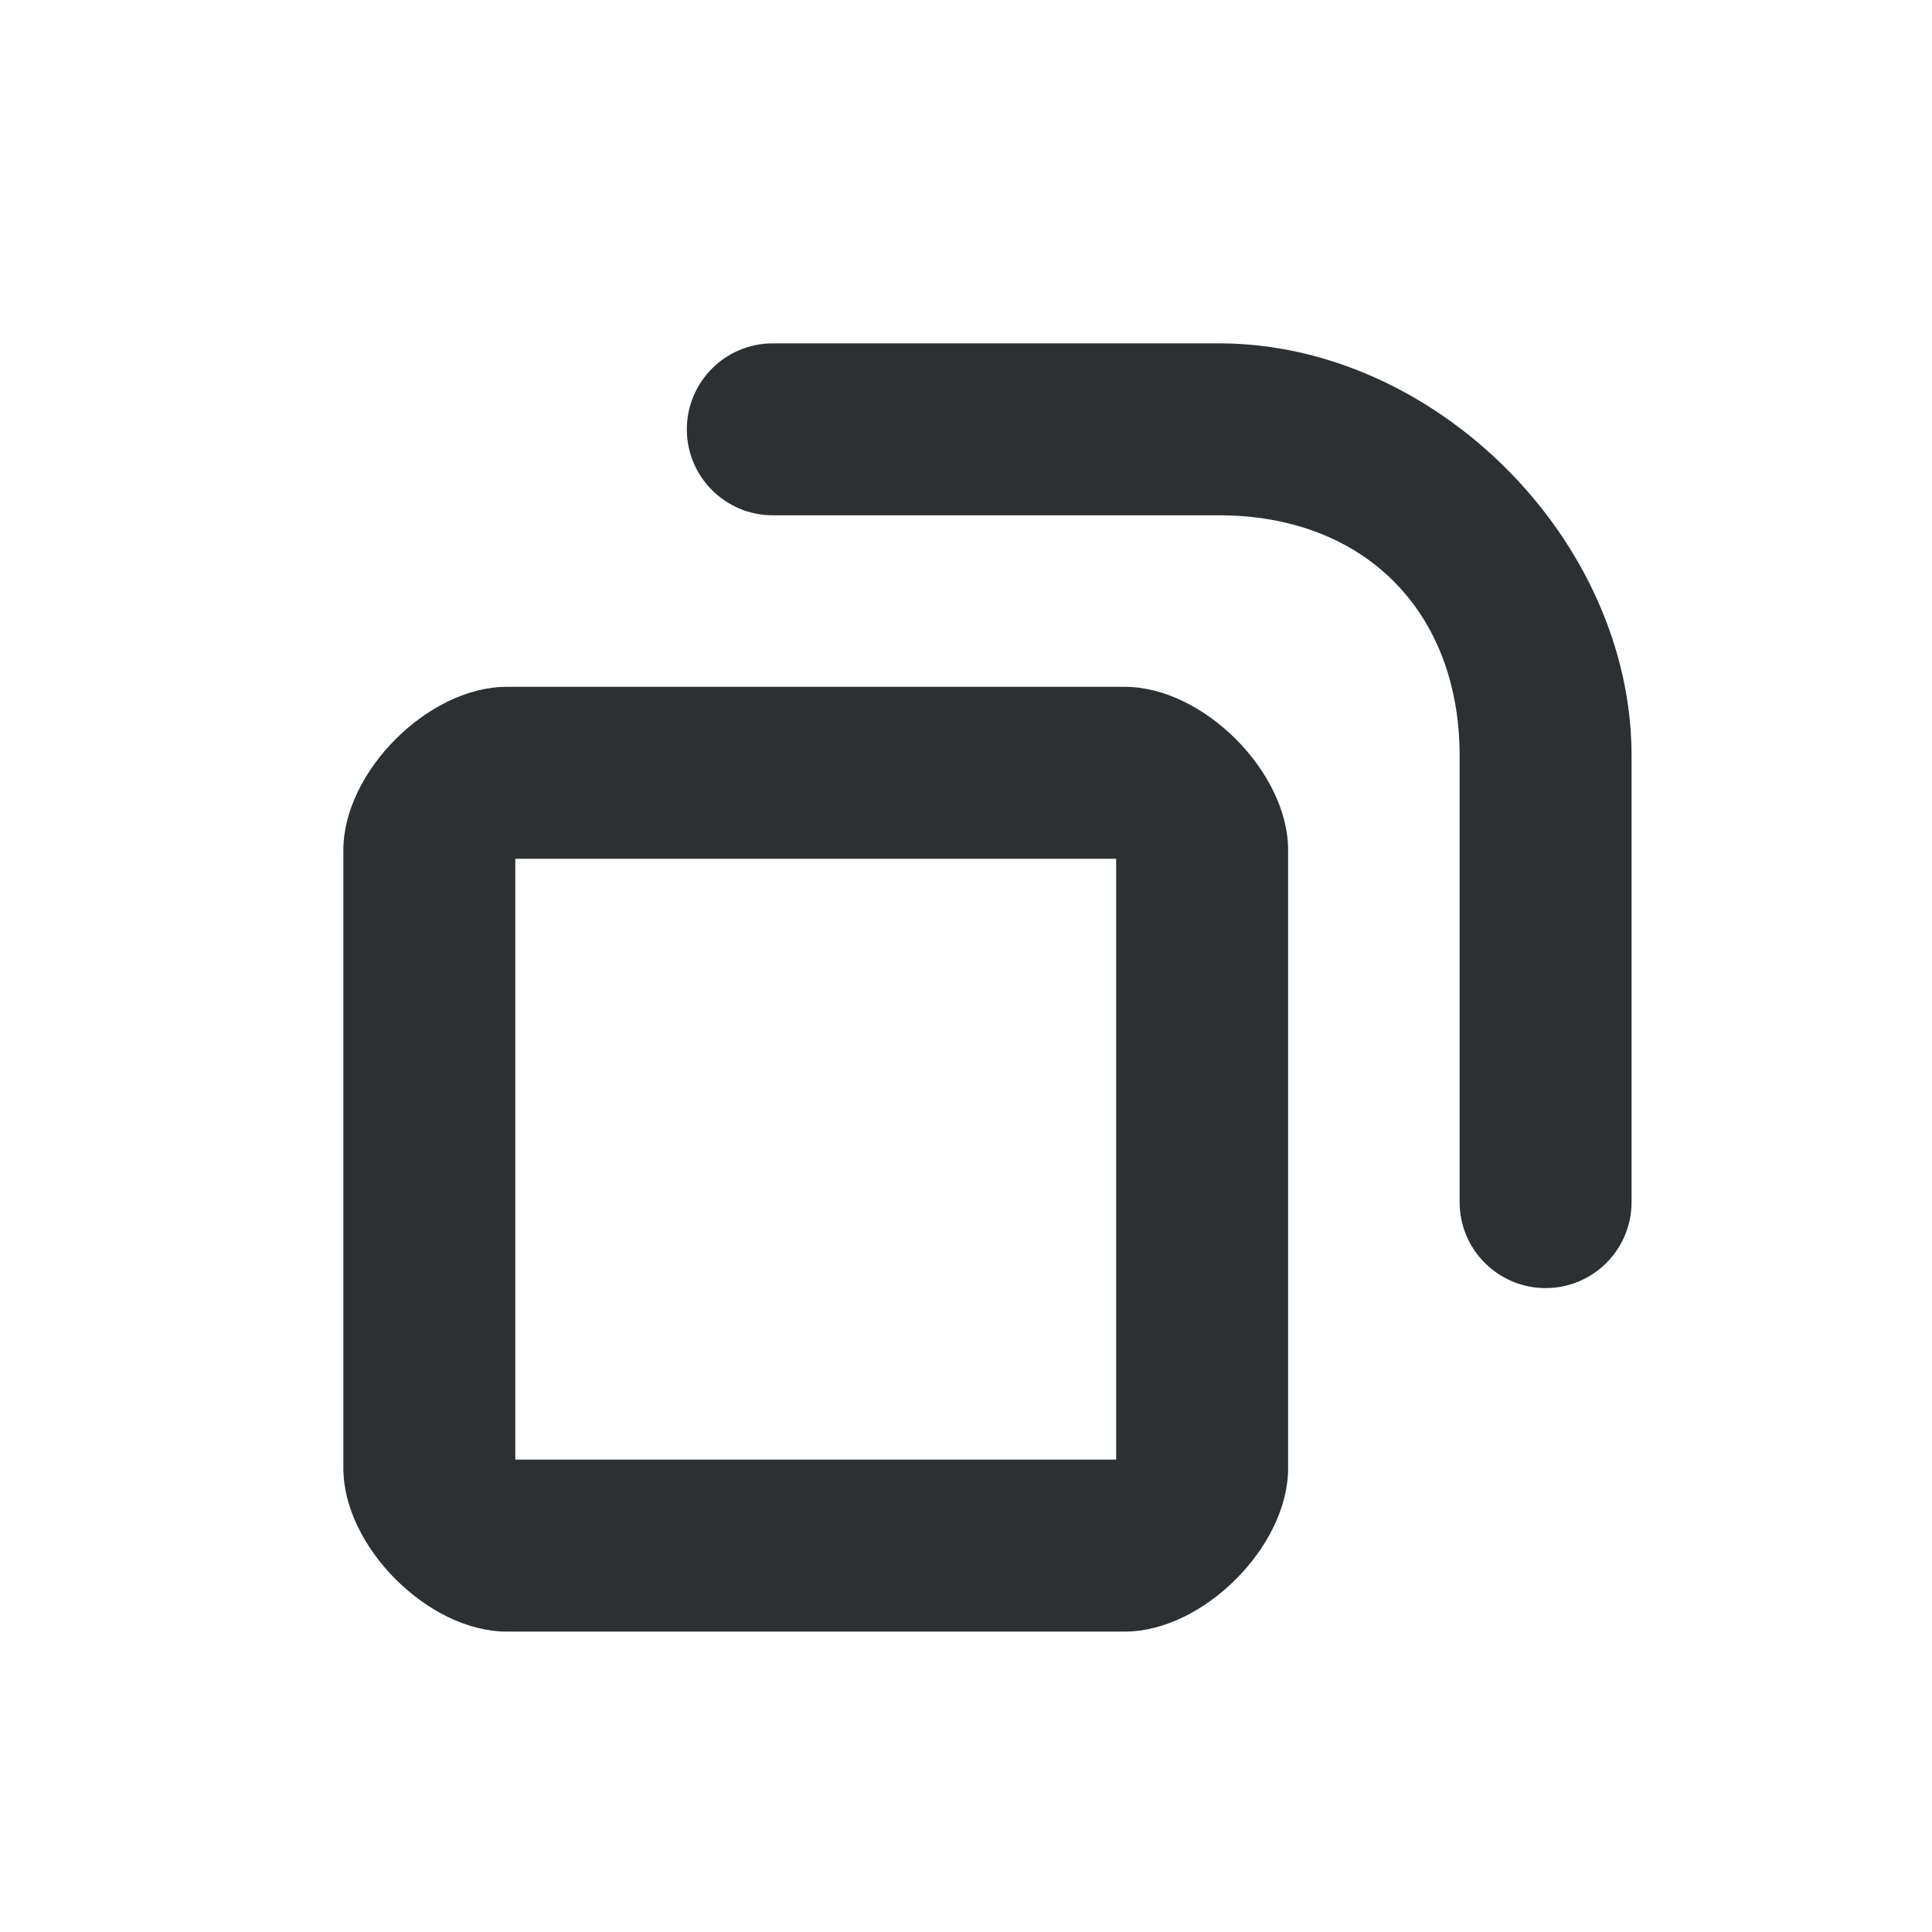<?xml version='1.0' encoding='UTF-8' standalone='no'?>
<svg baseProfile="tiny" height="5.292mm" version="1.2" viewBox="0 0 45 45" width="5.292mm" xmlns="http://www.w3.org/2000/svg" xmlns:xlink="http://www.w3.org/1999/xlink">
    <style id="current-color-scheme" type="text/css">.ColorScheme-Text {color:#232629;}</style>
    <title>Qt SVG Document</title>
    <desc>Auto-generated by Klassy window decoration</desc>
    <defs/>
    <g fill="none" fill-rule="evenodd" stroke="black" stroke-linecap="square" stroke-linejoin="bevel" stroke-width="1">
        <g class="ColorScheme-Text" fill="currentColor" fill-opacity="0.95" font-family="Noto Sans" font-size="30" font-style="normal" font-weight="400" stroke="none" transform="matrix(2.5,0,0,2.5,10,18)">
            <path d="M-0.801,0.72 C-0.801,-0.009 -0.009,-0.801 0.72,-0.801 L6.48,-0.801 C7.209,-0.801 8.001,-0.009 8.001,0.72 L8.001,6.48 C8.001,7.209 7.209,8.001 6.48,8.001 L0.72,8.001 C-0.009,8.001 -0.801,7.209 -0.801,6.48 L-0.801,0.72 M0.801,0.72 L0.801,6.48 C0.801,6.546 0.654,6.399 0.72,6.399 L6.48,6.399 C6.546,6.399 6.399,6.546 6.399,6.48 L6.399,0.72 C6.399,0.654 6.546,0.801 6.48,0.801 L0.72,0.801 C0.654,0.801 0.801,0.654 0.801,0.72 " fill-rule="nonzero" vector-effect="none"/>
        </g>
        <g class="ColorScheme-Text" fill="currentColor" fill-opacity="0.95" font-family="Noto Sans" font-size="30" font-style="normal" font-weight="400" stroke="none" transform="matrix(2.5,0,0,2.5,10,18)">
            <path d="M3.2,-4.001 L7.358,-4.001 C7.801,-4.001 8.159,-3.642 8.159,-3.2 C8.159,-2.758 7.801,-2.399 7.358,-2.399 L3.2,-2.399 C2.758,-2.399 2.399,-2.758 2.399,-3.2 C2.399,-3.642 2.758,-4.001 3.2,-4.001 M7.358,-4.001 C9.37,-4.001 11.201,-2.17 11.201,-0.158 L11.201,4 C11.201,4.442 10.842,4.801 10.4,4.801 C9.958,4.801 9.599,4.442 9.599,4 L9.599,-0.158 C9.599,-1.507 8.707,-2.399 7.358,-2.399 C6.916,-2.399 6.558,-2.758 6.558,-3.2 C6.558,-3.642 6.916,-4.001 7.358,-4.001 " fill-rule="nonzero" vector-effect="none"/>
        </g>
    </g>
</svg>
